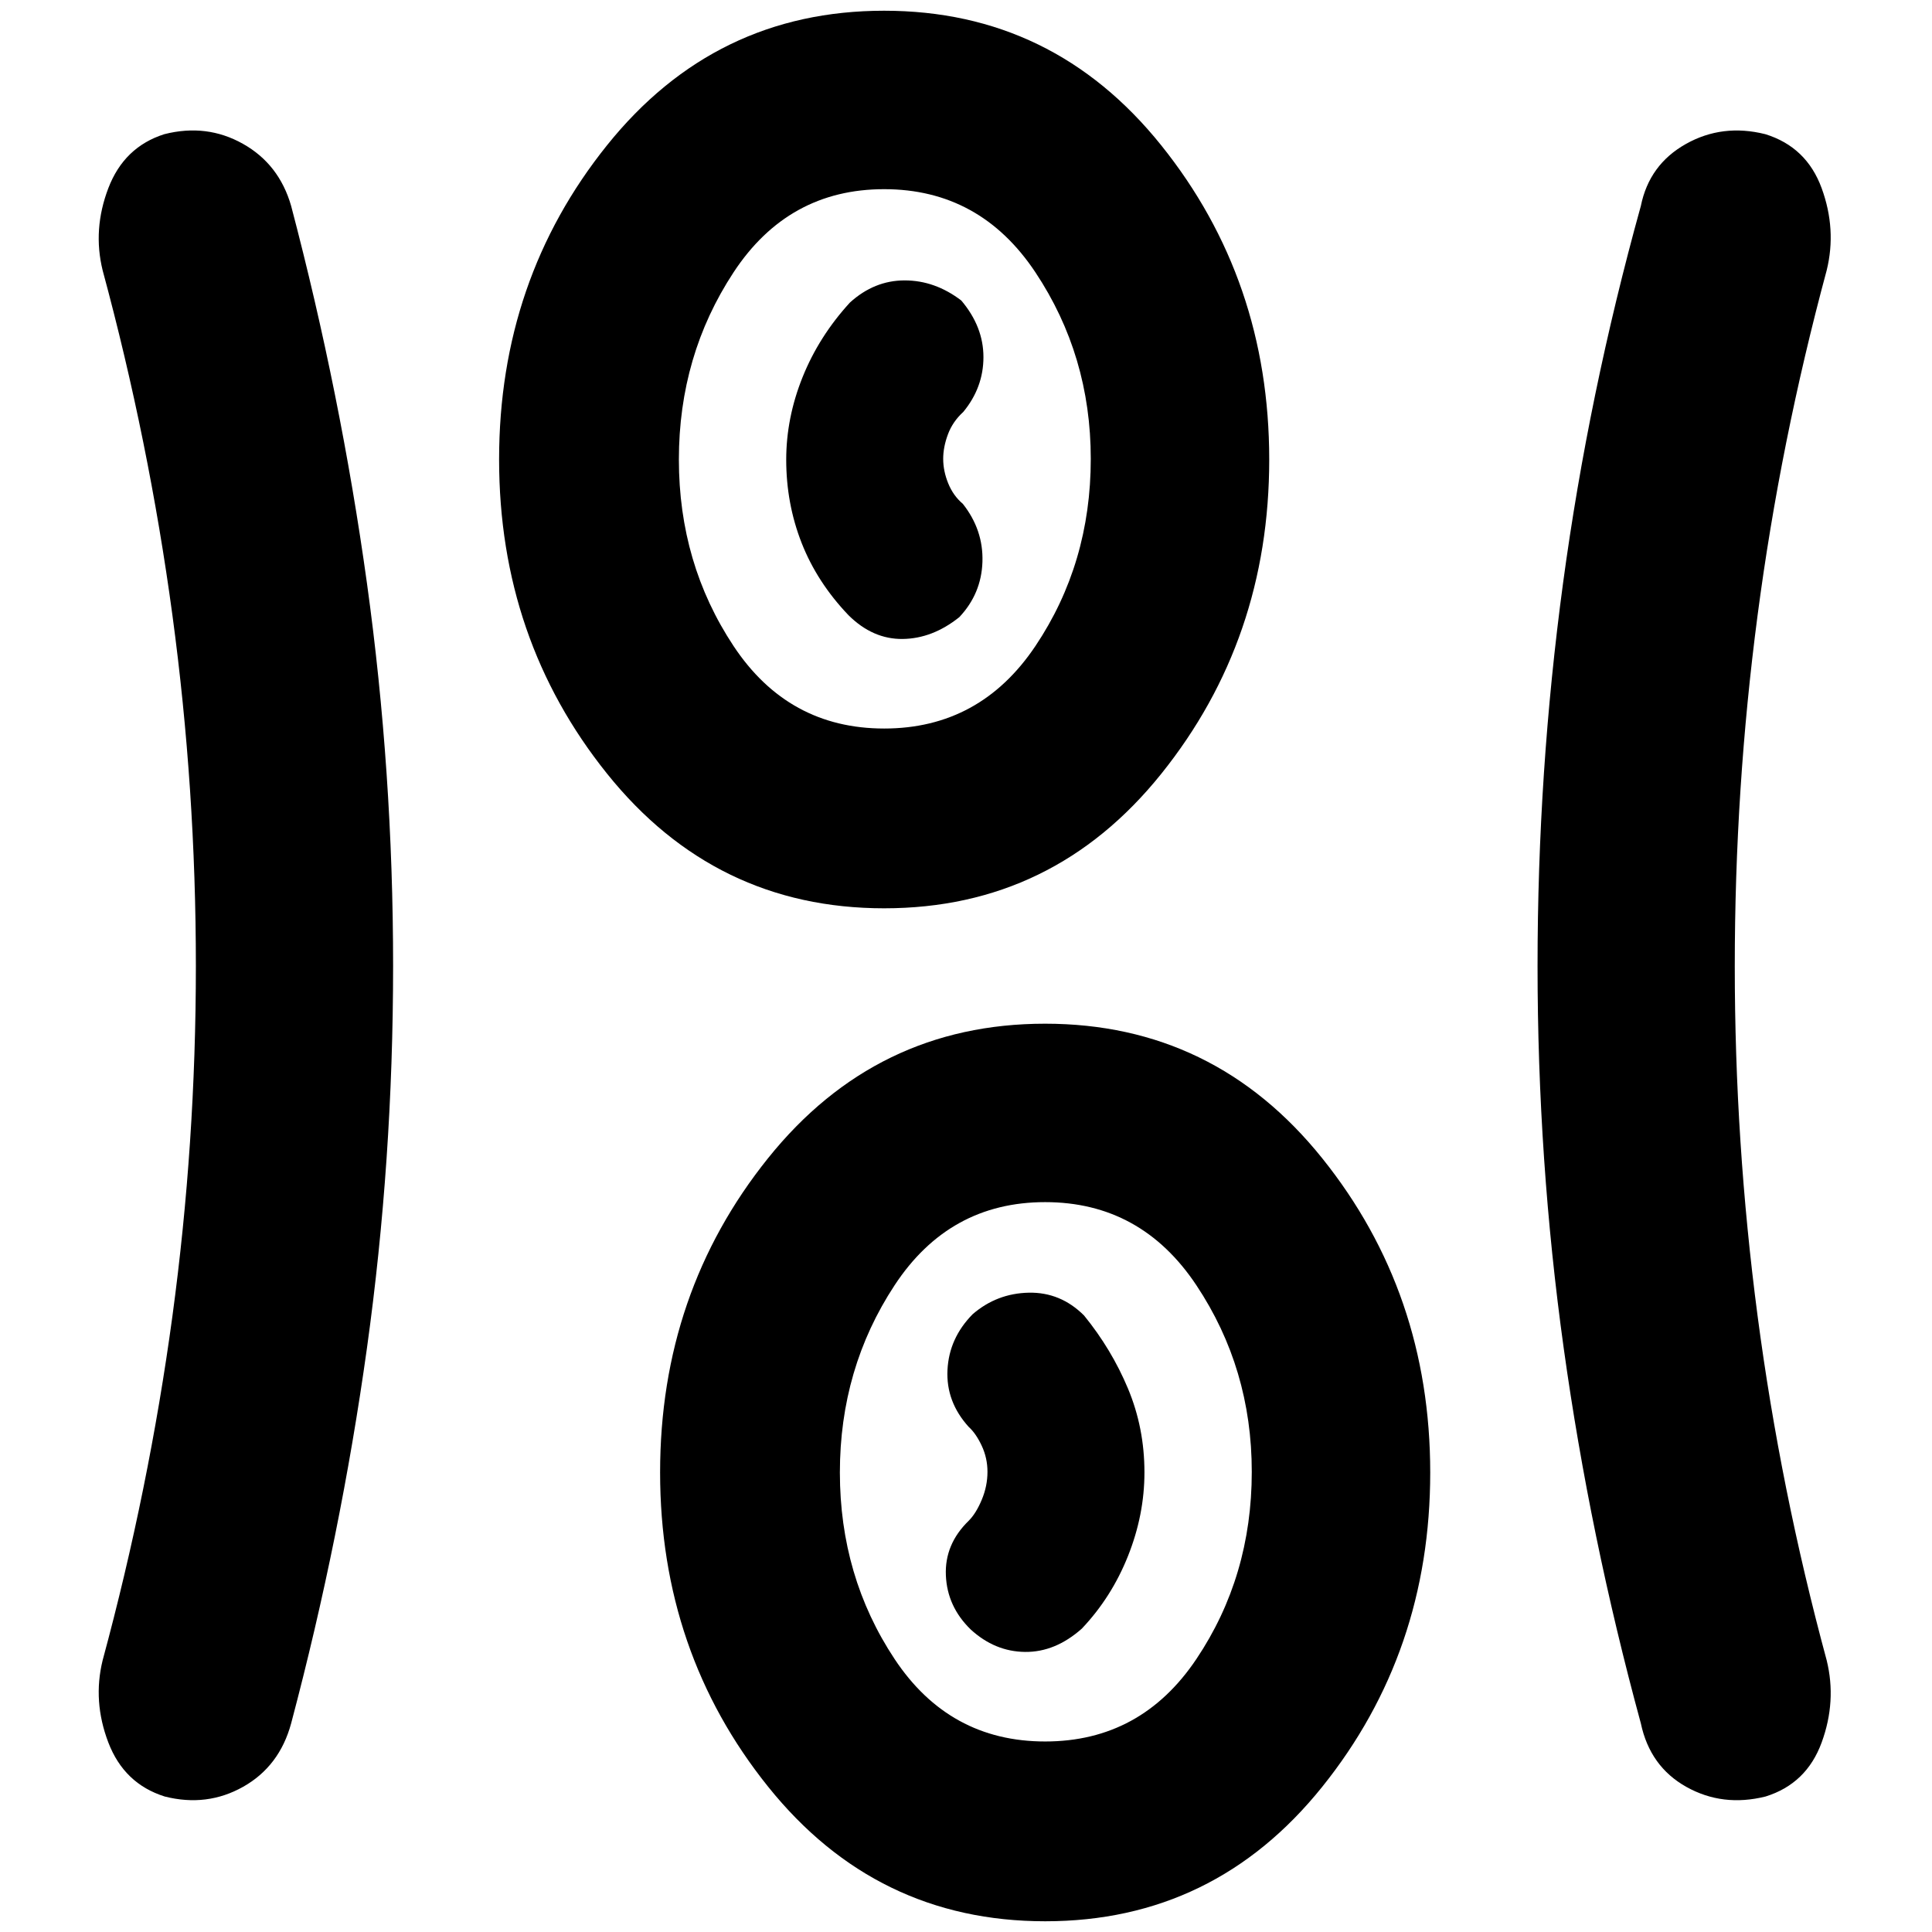 <svg xmlns="http://www.w3.org/2000/svg" height="40" viewBox="0 -960 960 960" width="40"><path d="M519.36-5.33q-84.03 0-137.69-66.87Q328-139.07 328-228.37q0-89.3 53.64-156.13 53.63-66.83 137.66-66.83T657-384.47q53.67 66.87 53.67 156.17 0 89.3-53.64 156.13Q603.4-5.33 519.36-5.33ZM195.33-480q0 96.47-13 189.9t-37.66 186.43q-5.79 21.32-23.81 31.49Q102.83-62 81.83-67.33q-20.16-6.34-28-26.84Q46-114.67 51-135q23-85.01 34.67-171 11.66-86 11.66-174.01 0-88-11.66-174.33Q74-740.66 51-825.67 46-846 53.83-866.5q7.84-20.5 27.84-26.83 21-5.34 39.02 4.78 18.02 10.11 23.98 30.88 24.66 93.67 37.66 187.43 13 93.77 13 190.24Zm666.67.17q0 87.5 11.33 173.66 11.34 86.16 34.34 171.17 5 20.33-2.5 40.83t-27.84 26.84Q856-62 837.93-72.11q-18.07-10.12-22.6-31.56Q790-196.67 777-290.1T764-480q0-96.47 12.67-190.24 12.66-93.76 38.66-187.43 4.17-20.54 22.34-30.77 18.16-10.23 39.5-4.89 20.5 6.33 28 26.83t2.5 40.83q-23 85.23-34.34 171.43Q862-568.05 862-479.83ZM519.33-94.67q47.67 0 75.17-41t27.5-93q0-51.33-27.5-92.66-27.5-41.34-75.17-41.34-47.66 0-74.83 41.34-27.17 41.33-27.17 93 0 51.66 27.17 92.66t74.83 41Zm-37-55.66q12 11 27 11.16 15 .17 28.22-11.57 14.78-15.59 22.95-36.09 8.17-20.49 8.17-41.56 0-22.07-8.17-41.62-8.17-19.54-21.83-36.32-11.68-11.67-27.51-11.34-15.83.34-27.83 10.67-11.73 11.88-12.53 27.69-.8 15.81 10.53 28.31 3.67 3.33 6.5 9.42 2.84 6.09 2.84 12.91 0 7.11-2.84 13.89-2.83 6.78-6.5 10.45-12 11.66-11.33 27.16.67 15.5 12.33 26.84Zm-42.97-358.34q-84.03 0-137.69-66.86Q248-642.4 248-731.7q0-89.3 53.64-156.13 53.63-66.84 137.66-66.84T577-887.8q53.67 66.87 53.67 156.17 0 89.3-53.64 156.13-53.63 66.83-137.67 66.83Zm-.03-89.33q47.67 0 75.17-41t27.5-93q0-51.33-27.5-92.67Q487-866 439.33-866q-47.66 0-74.83 41.33-27.17 41.34-27.17 93 0 51.67 27.17 92.67t74.83 41Zm37.34-55.33q11-11.67 11.5-27.52t-9.76-28.82q-4.74-4-7.24-10.14-2.5-6.15-2.5-12.23 0-5.81 2.36-12.15 2.36-6.34 7.64-11.14 10-12.15 10-27.24 0-15.1-11-28.1-13.09-10-28.15-10-15.07 0-27.19 11-15.37 16.78-23.52 37.04-8.14 20.25-8.14 41.06 0 21.81 7.66 41.36 7.67 19.54 23.26 35.88 12.08 12 26.91 11.83 14.83-.17 28.17-10.83ZM439.33-732Zm80 503.33Z"/></svg>